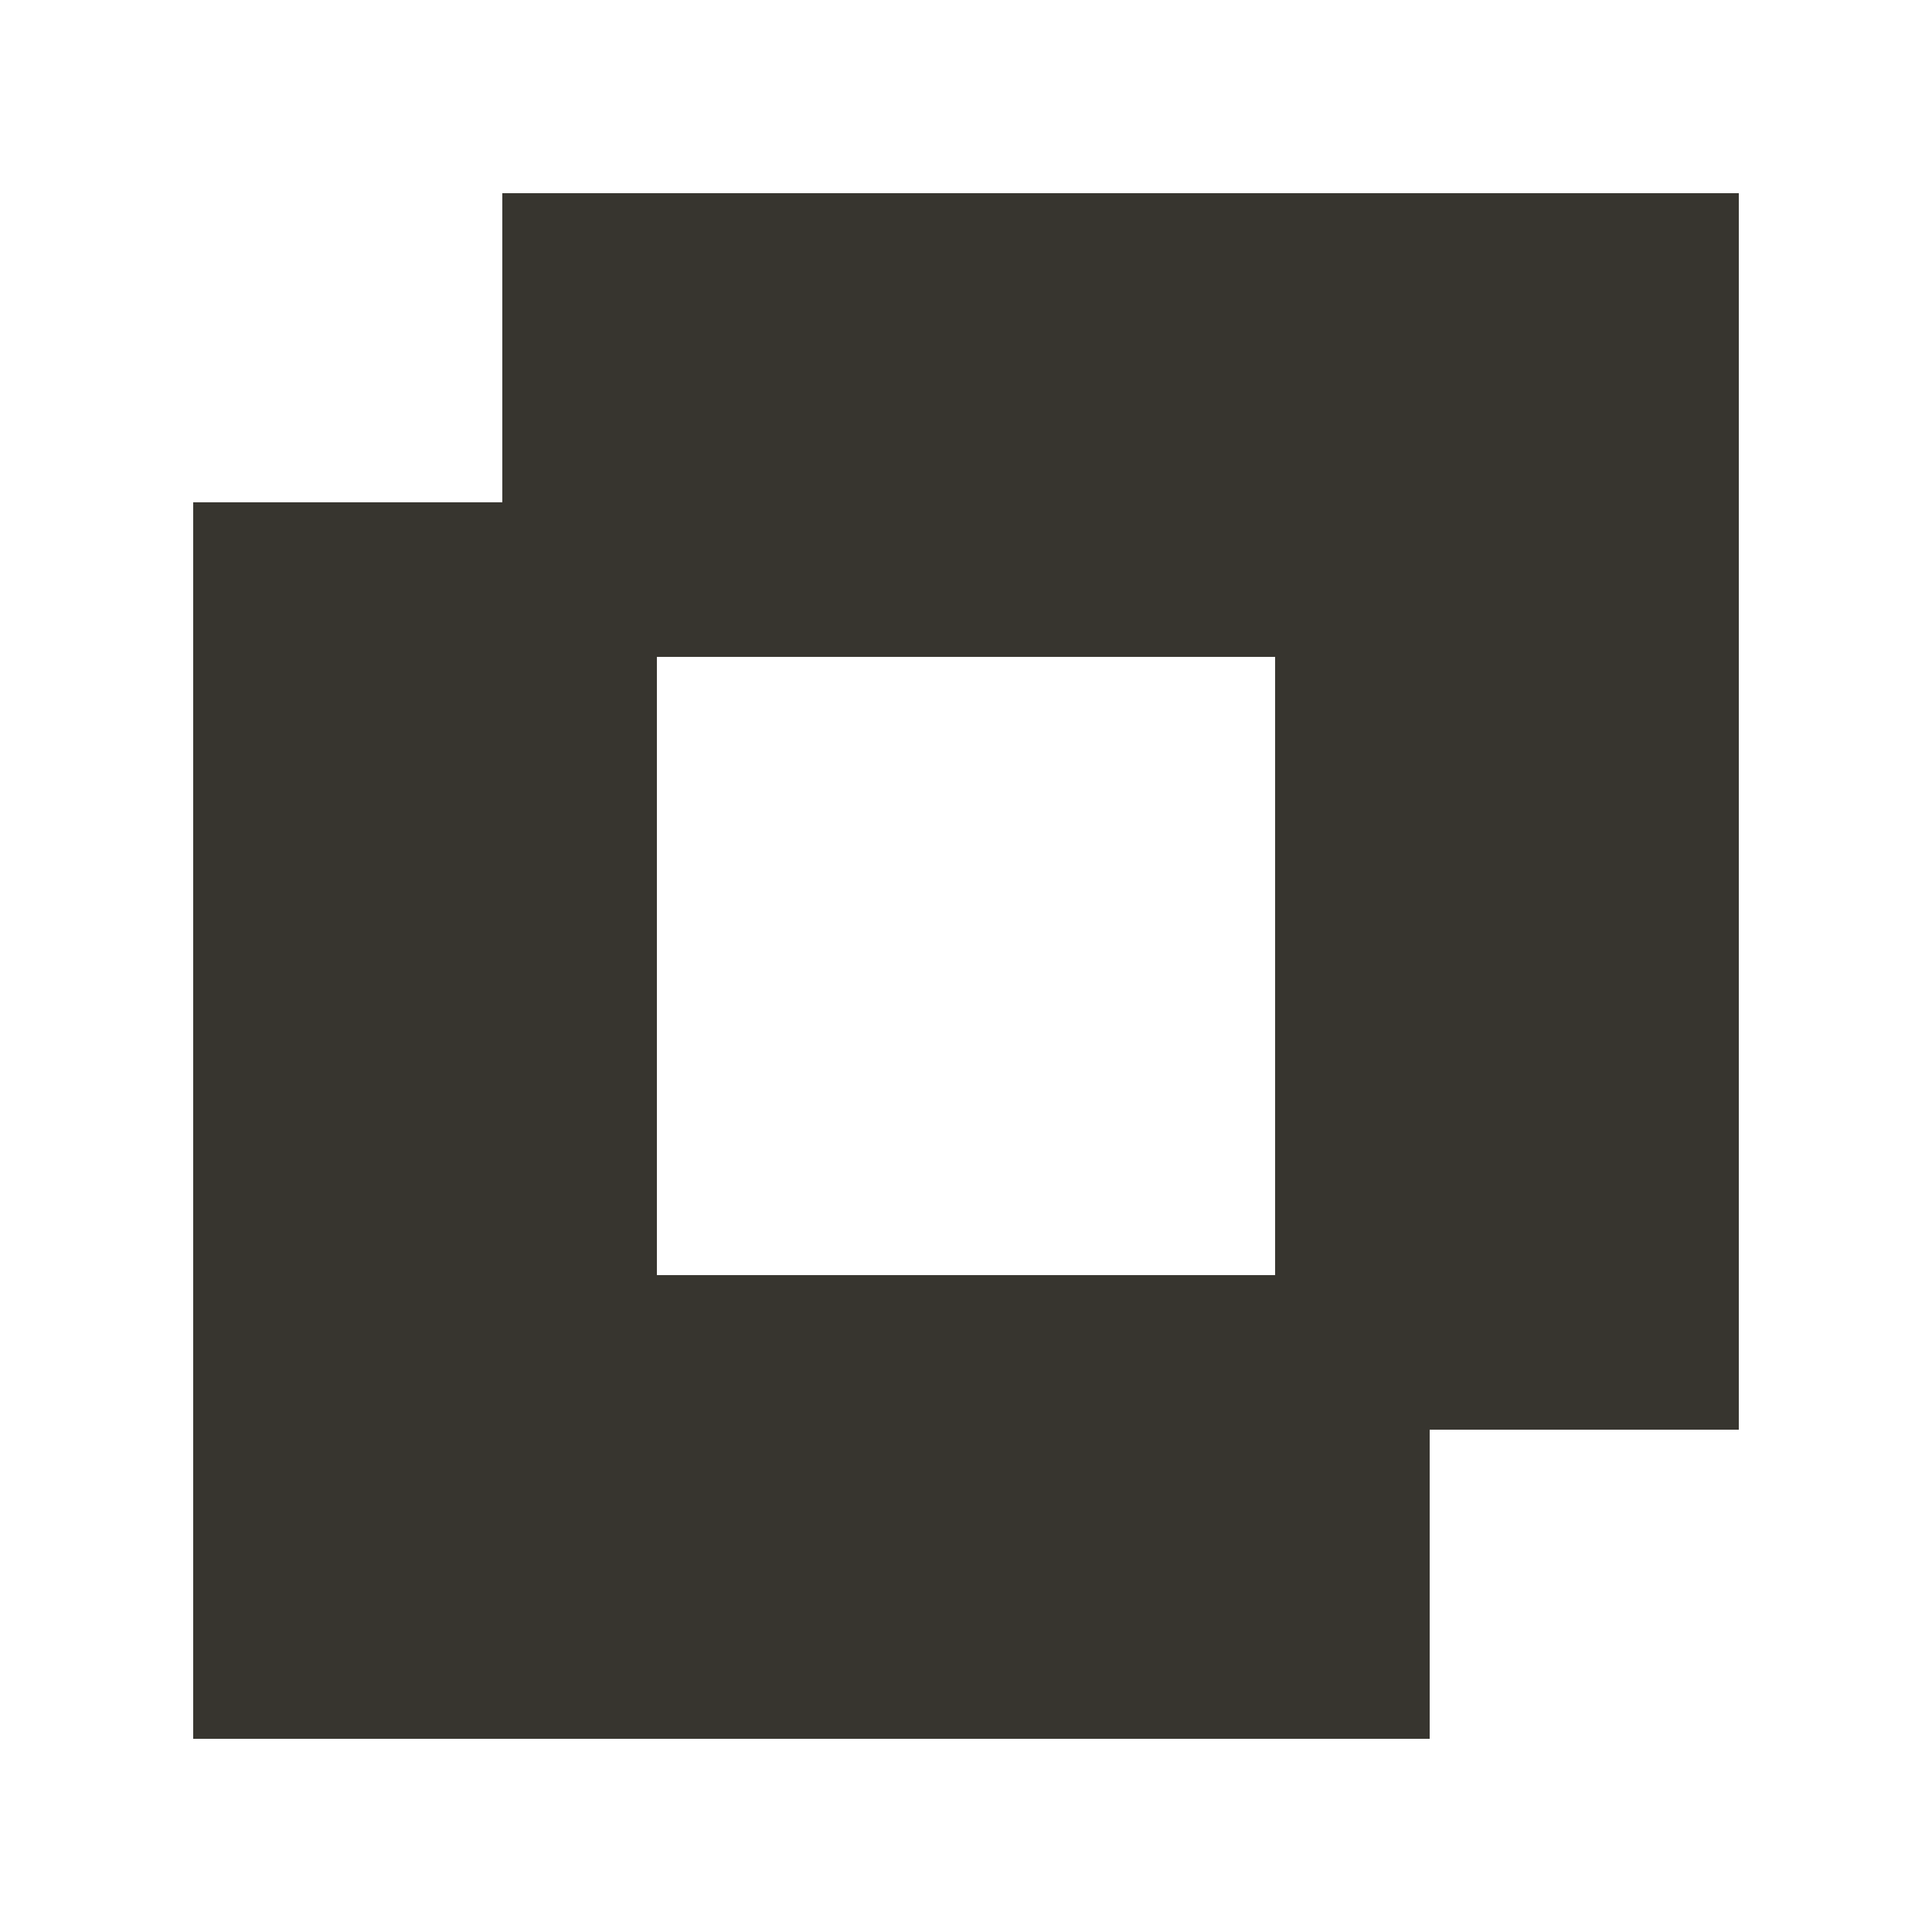 <!-- Generated by IcoMoon.io -->
<svg version="1.1" xmlns="http://www.w3.org/2000/svg" width="40" height="40" viewBox="0 0 40 40">
<title>mp-exclude-</title>
<path fill="#37352f" d="M13.6 26.4v-12.8h12.8v12.8h-12.8zM36 4h-25.6v6.4h-6.4v25.6h25.6v-6.4h6.4v-25.6z"></path>
</svg>
